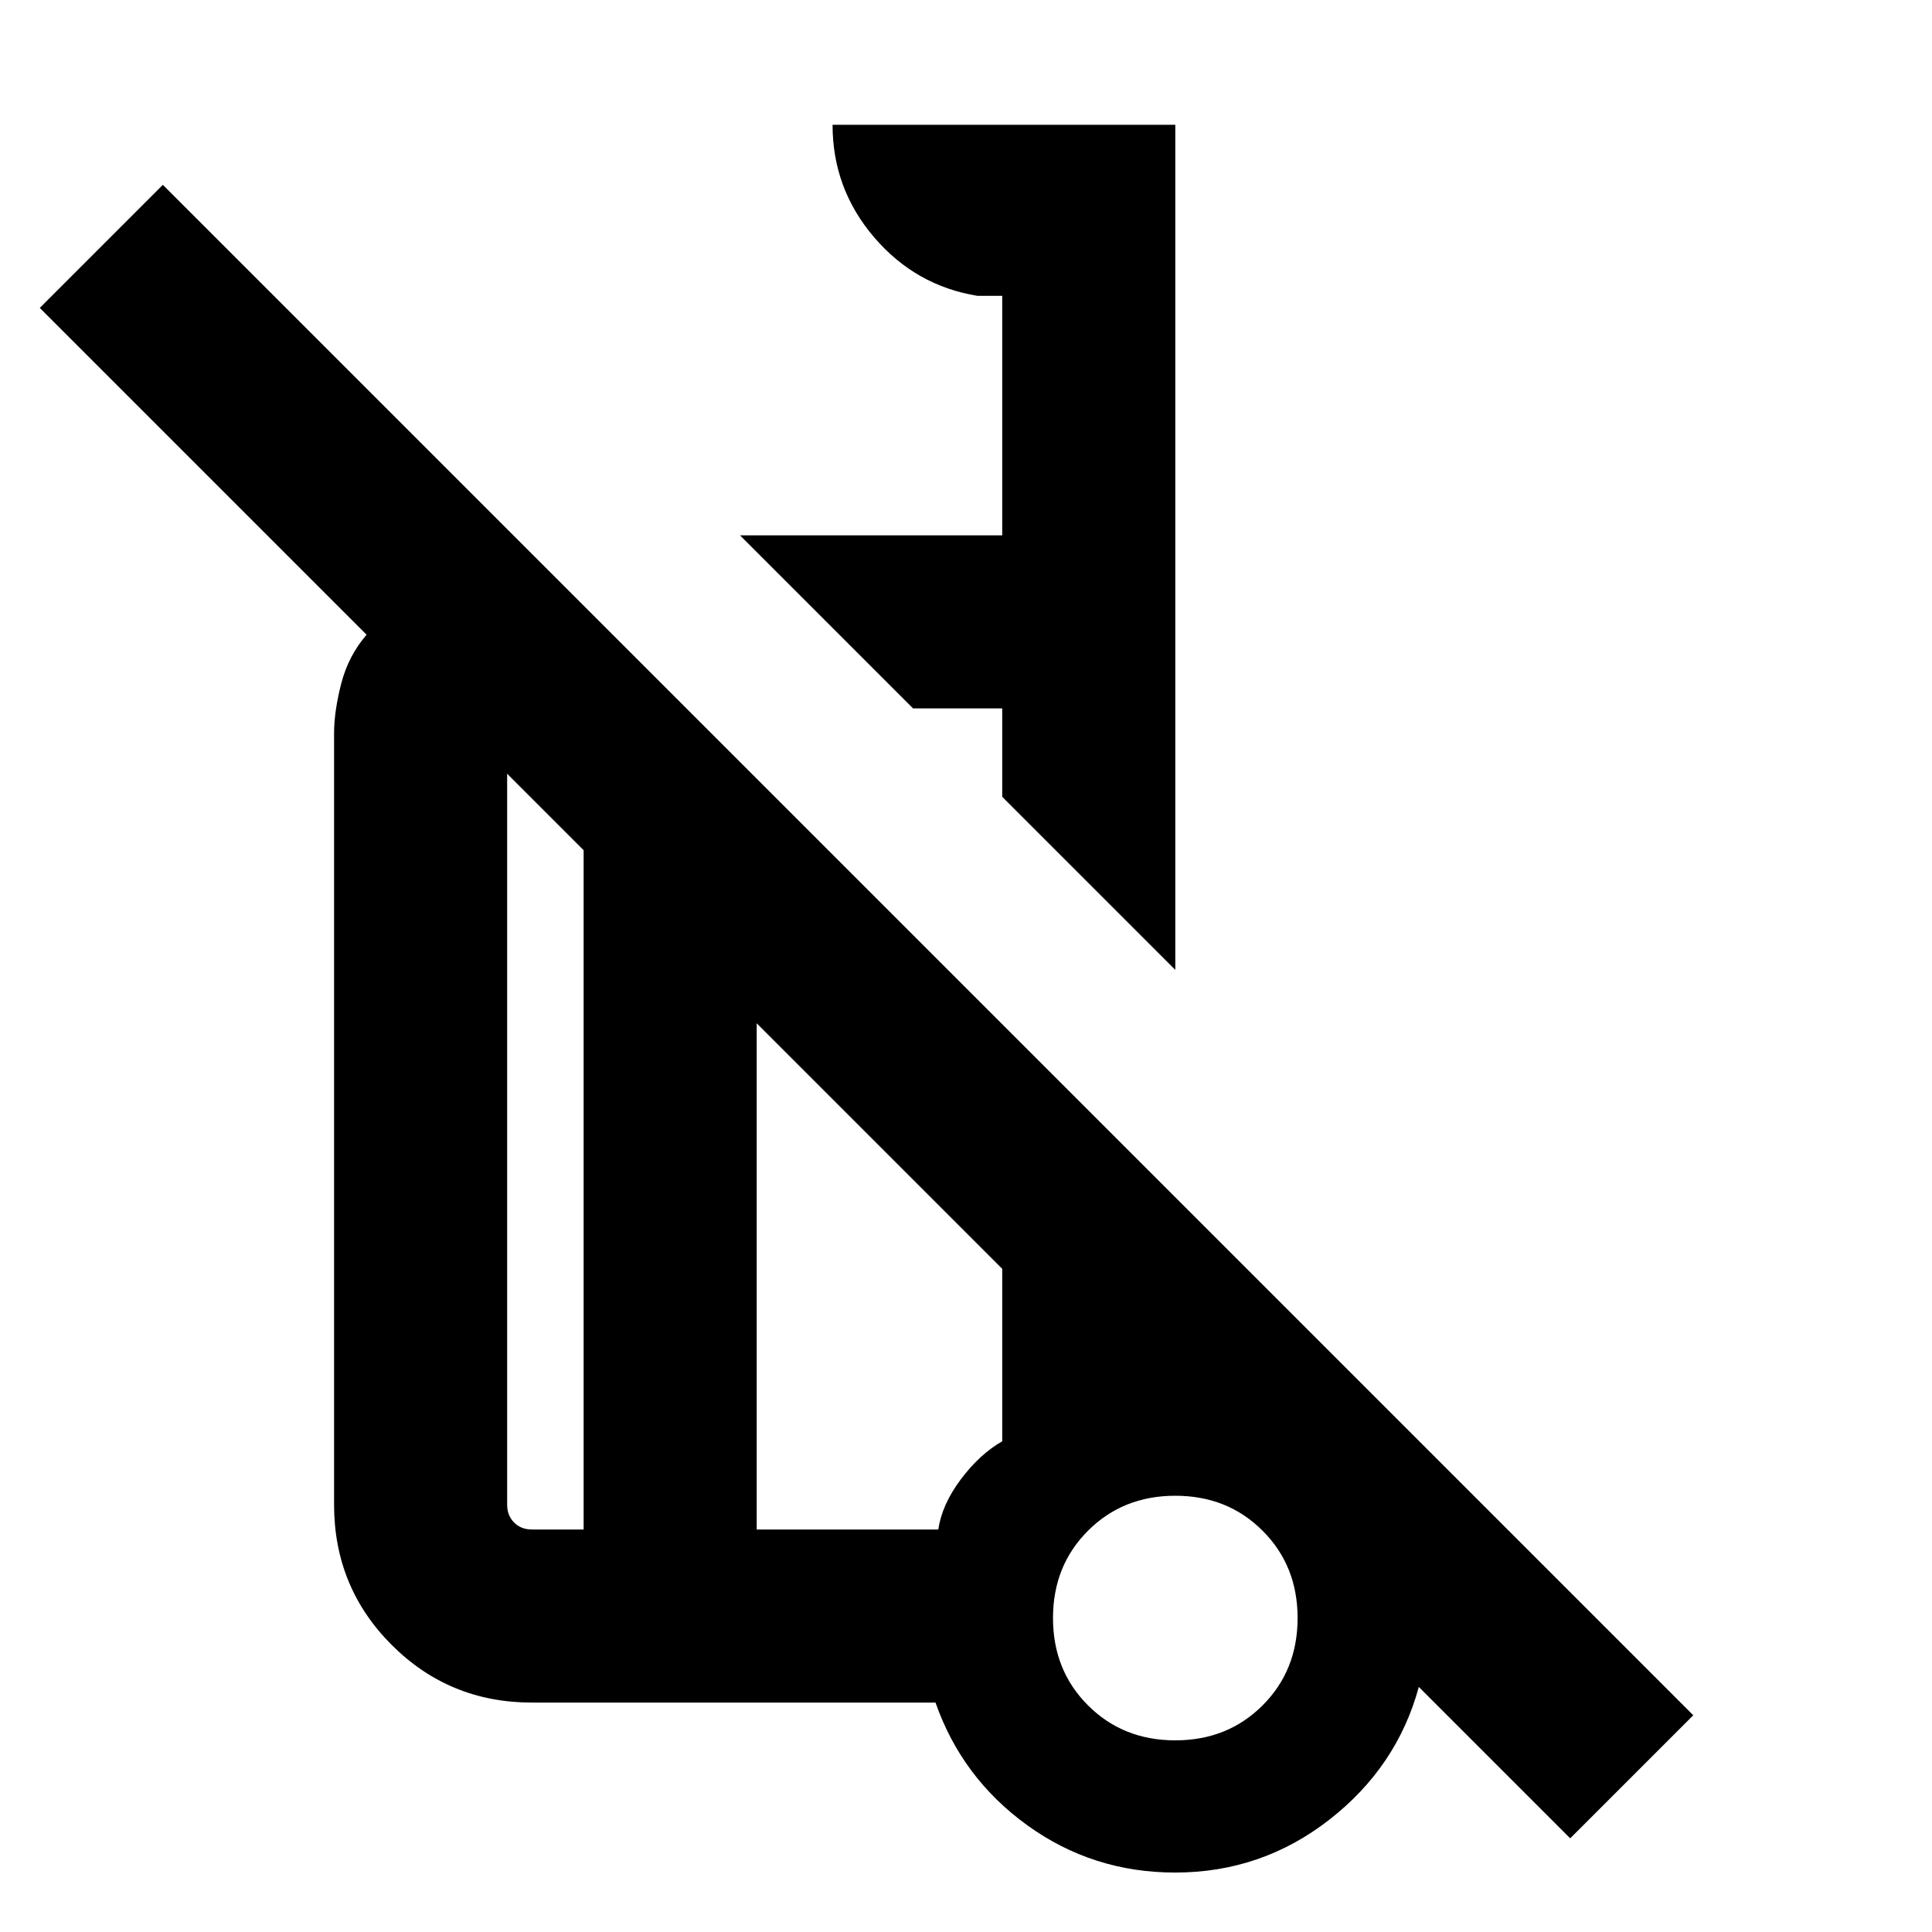<svg xmlns="http://www.w3.org/2000/svg" height="24" viewBox="0 -960 960 960" width="24"><path d="M583.999-478.076 498-564.074V-608h-44.31l-85.999-85.999H498V-813h-12.309q-30.749-5-51.374-29.125-20.624-24.124-20.624-55.874h170.306v419.923ZM780.229-46.54l-75.231-75.231q-10.769 39.692-44.461 65.962-33.692 26.269-76.613 26.269-40.925 0-73.425-23.462-32.5-23.461-45.654-60.999H264.309q-41.033 0-69.67-28.638-28.638-28.637-28.638-69.67v-383.382q0-10.769 3.539-24.577 3.538-13.807 12.615-24.346L19.77-806.999l61.153-61.152L841.38-107.693 780.229-46.54ZM290.001-200v-337.537L252-575.538v363.229q0 5.385 3.462 8.847 3.462 3.462 8.847 3.462h25.692ZM583.999-95.231q26 0 43.384-17.385 17.385-17.385 17.385-43.385 0-26-17.385-43.384-17.384-17.385-43.384-17.385t-43.385 17.385q-17.385 17.384-17.385 43.384t17.385 43.385q17.385 17.385 43.385 17.385ZM375.999-200h90.231q1.846-12.462 11.192-24.924 9.347-12.461 20.578-18.923v-85.691L375.999-451.539V-200Zm208.769 43.23ZM453.69-608ZM333-325.769ZM290.001-200V-537.537-200Zm85.998 0v-251.539V-200Zm208 43.999Z"/></svg>